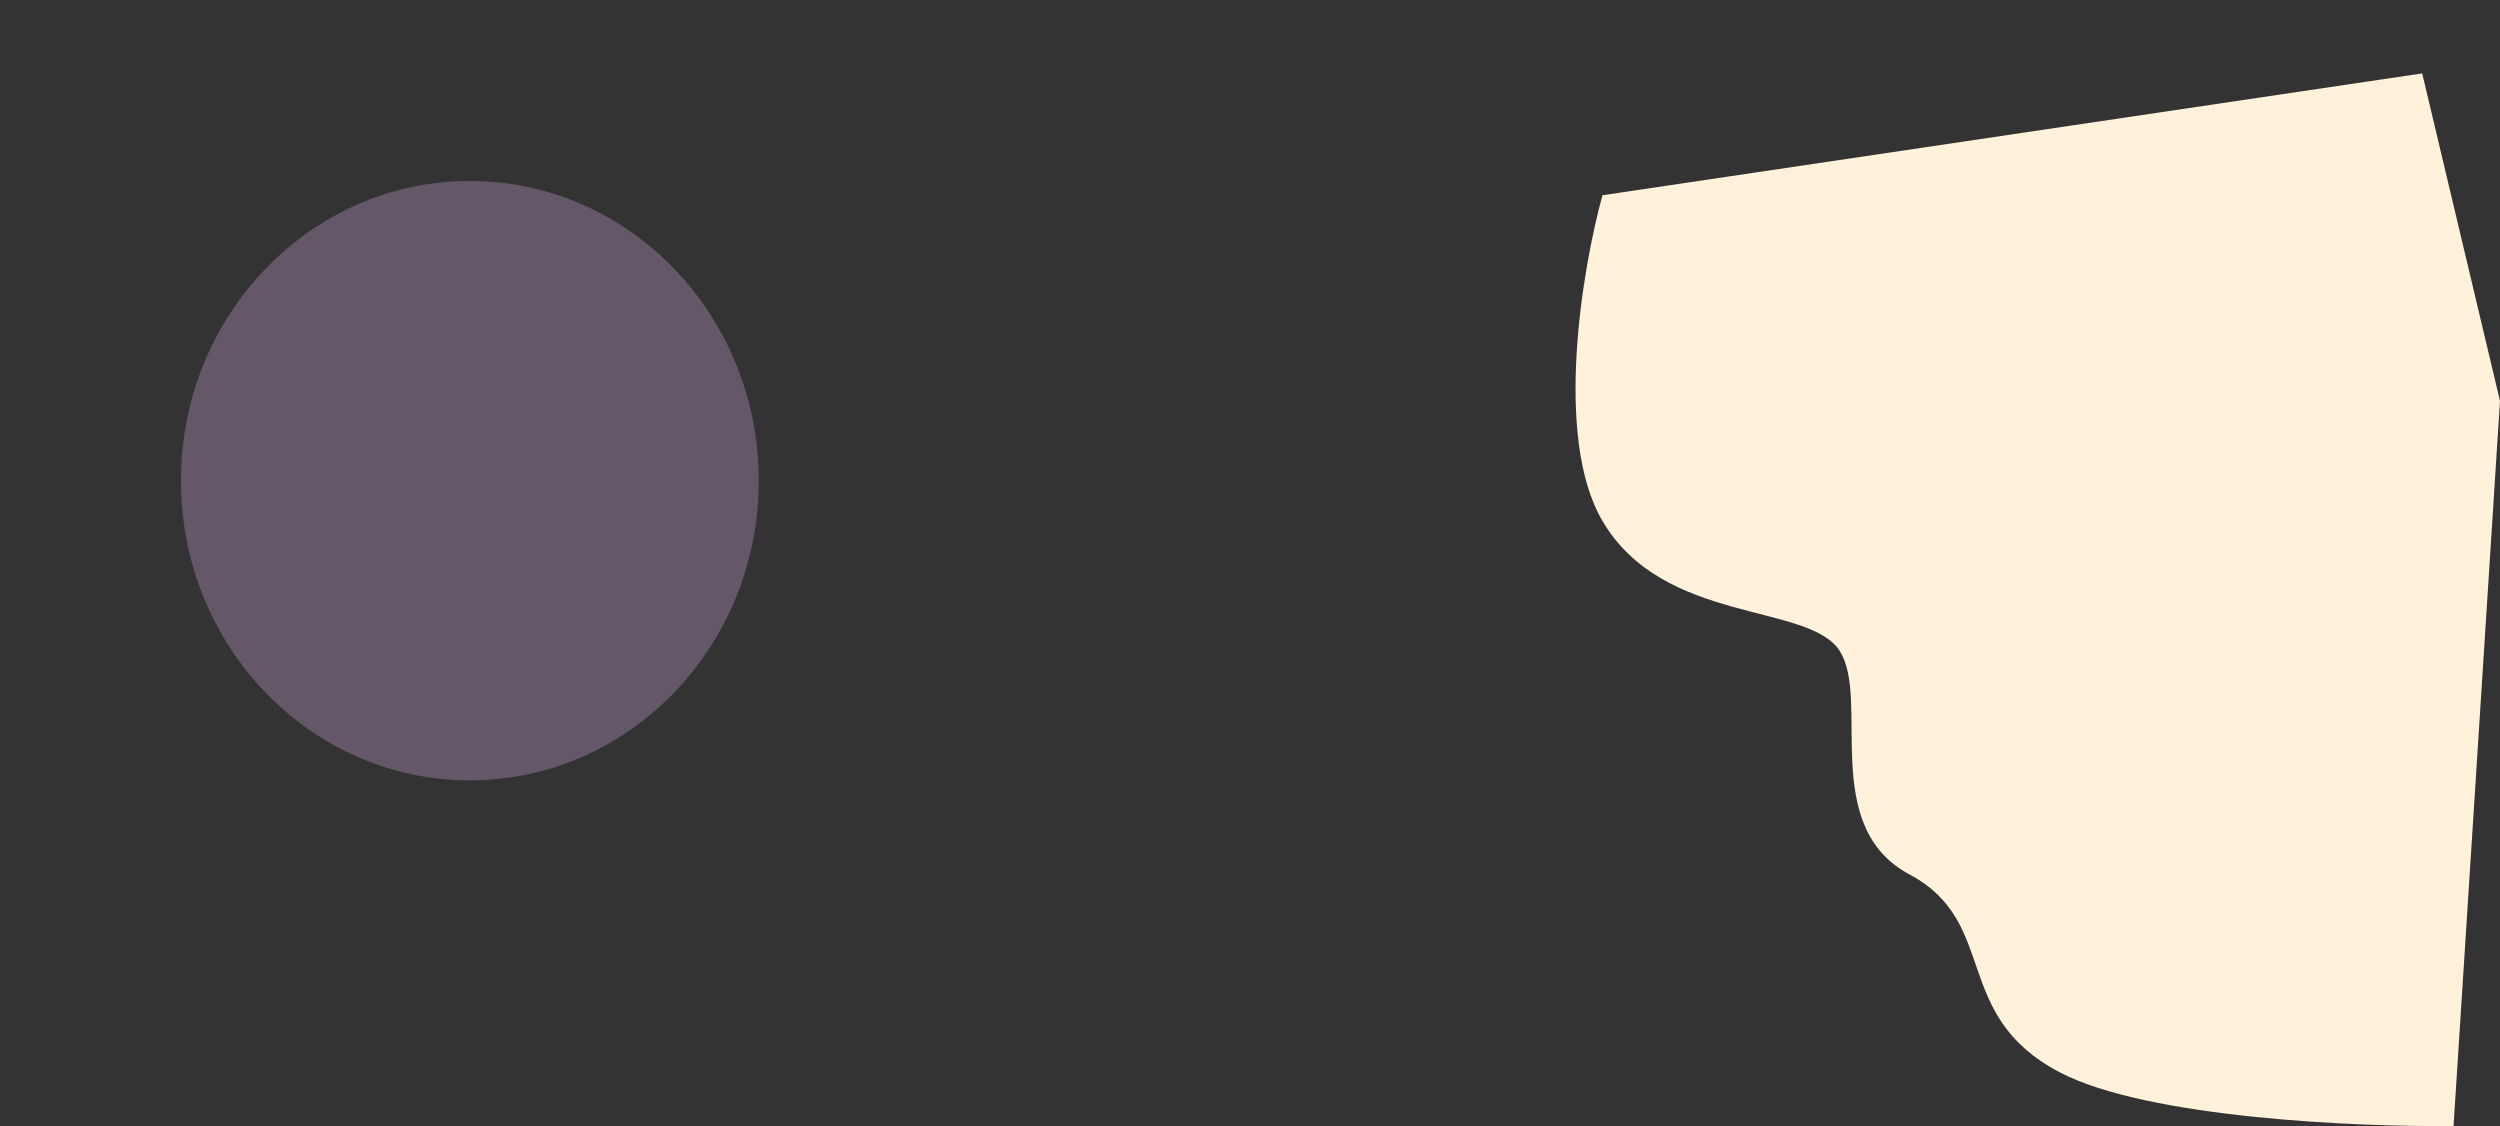 <svg xmlns="http://www.w3.org/2000/svg" width="2072.307" height="933.42" viewBox="0 0 2072.307 933.42">
  <rect x="0" y="0" width="2072.307" height="933.42" fill="#333333" stroke="none"/>
  <g id="Decore" transform="translate(570 209.836)">
    <ellipse id="Ellipse_8" data-name="Ellipse 8" cx="239.472" cy="248.432" rx="239.472" ry="248.432" transform="translate(-420 -59.836)" fill="#d5aee4" opacity="0.3"/>
    <path id="Decore-2" data-name="Decore" d="M22.307,101c-16.833,61.333-40.4,201.2,0,270,50.5,86,170.5,67.5,196.5,107.5s-17,145.5,58,185.5,34,116.5,124.5,164c72.4,38,247.833,45.5,326.5,44.5l38.5-601L701.807,0Z" transform="translate(736 -149)" fill="#fff1da"/>
  </g>
</svg>
